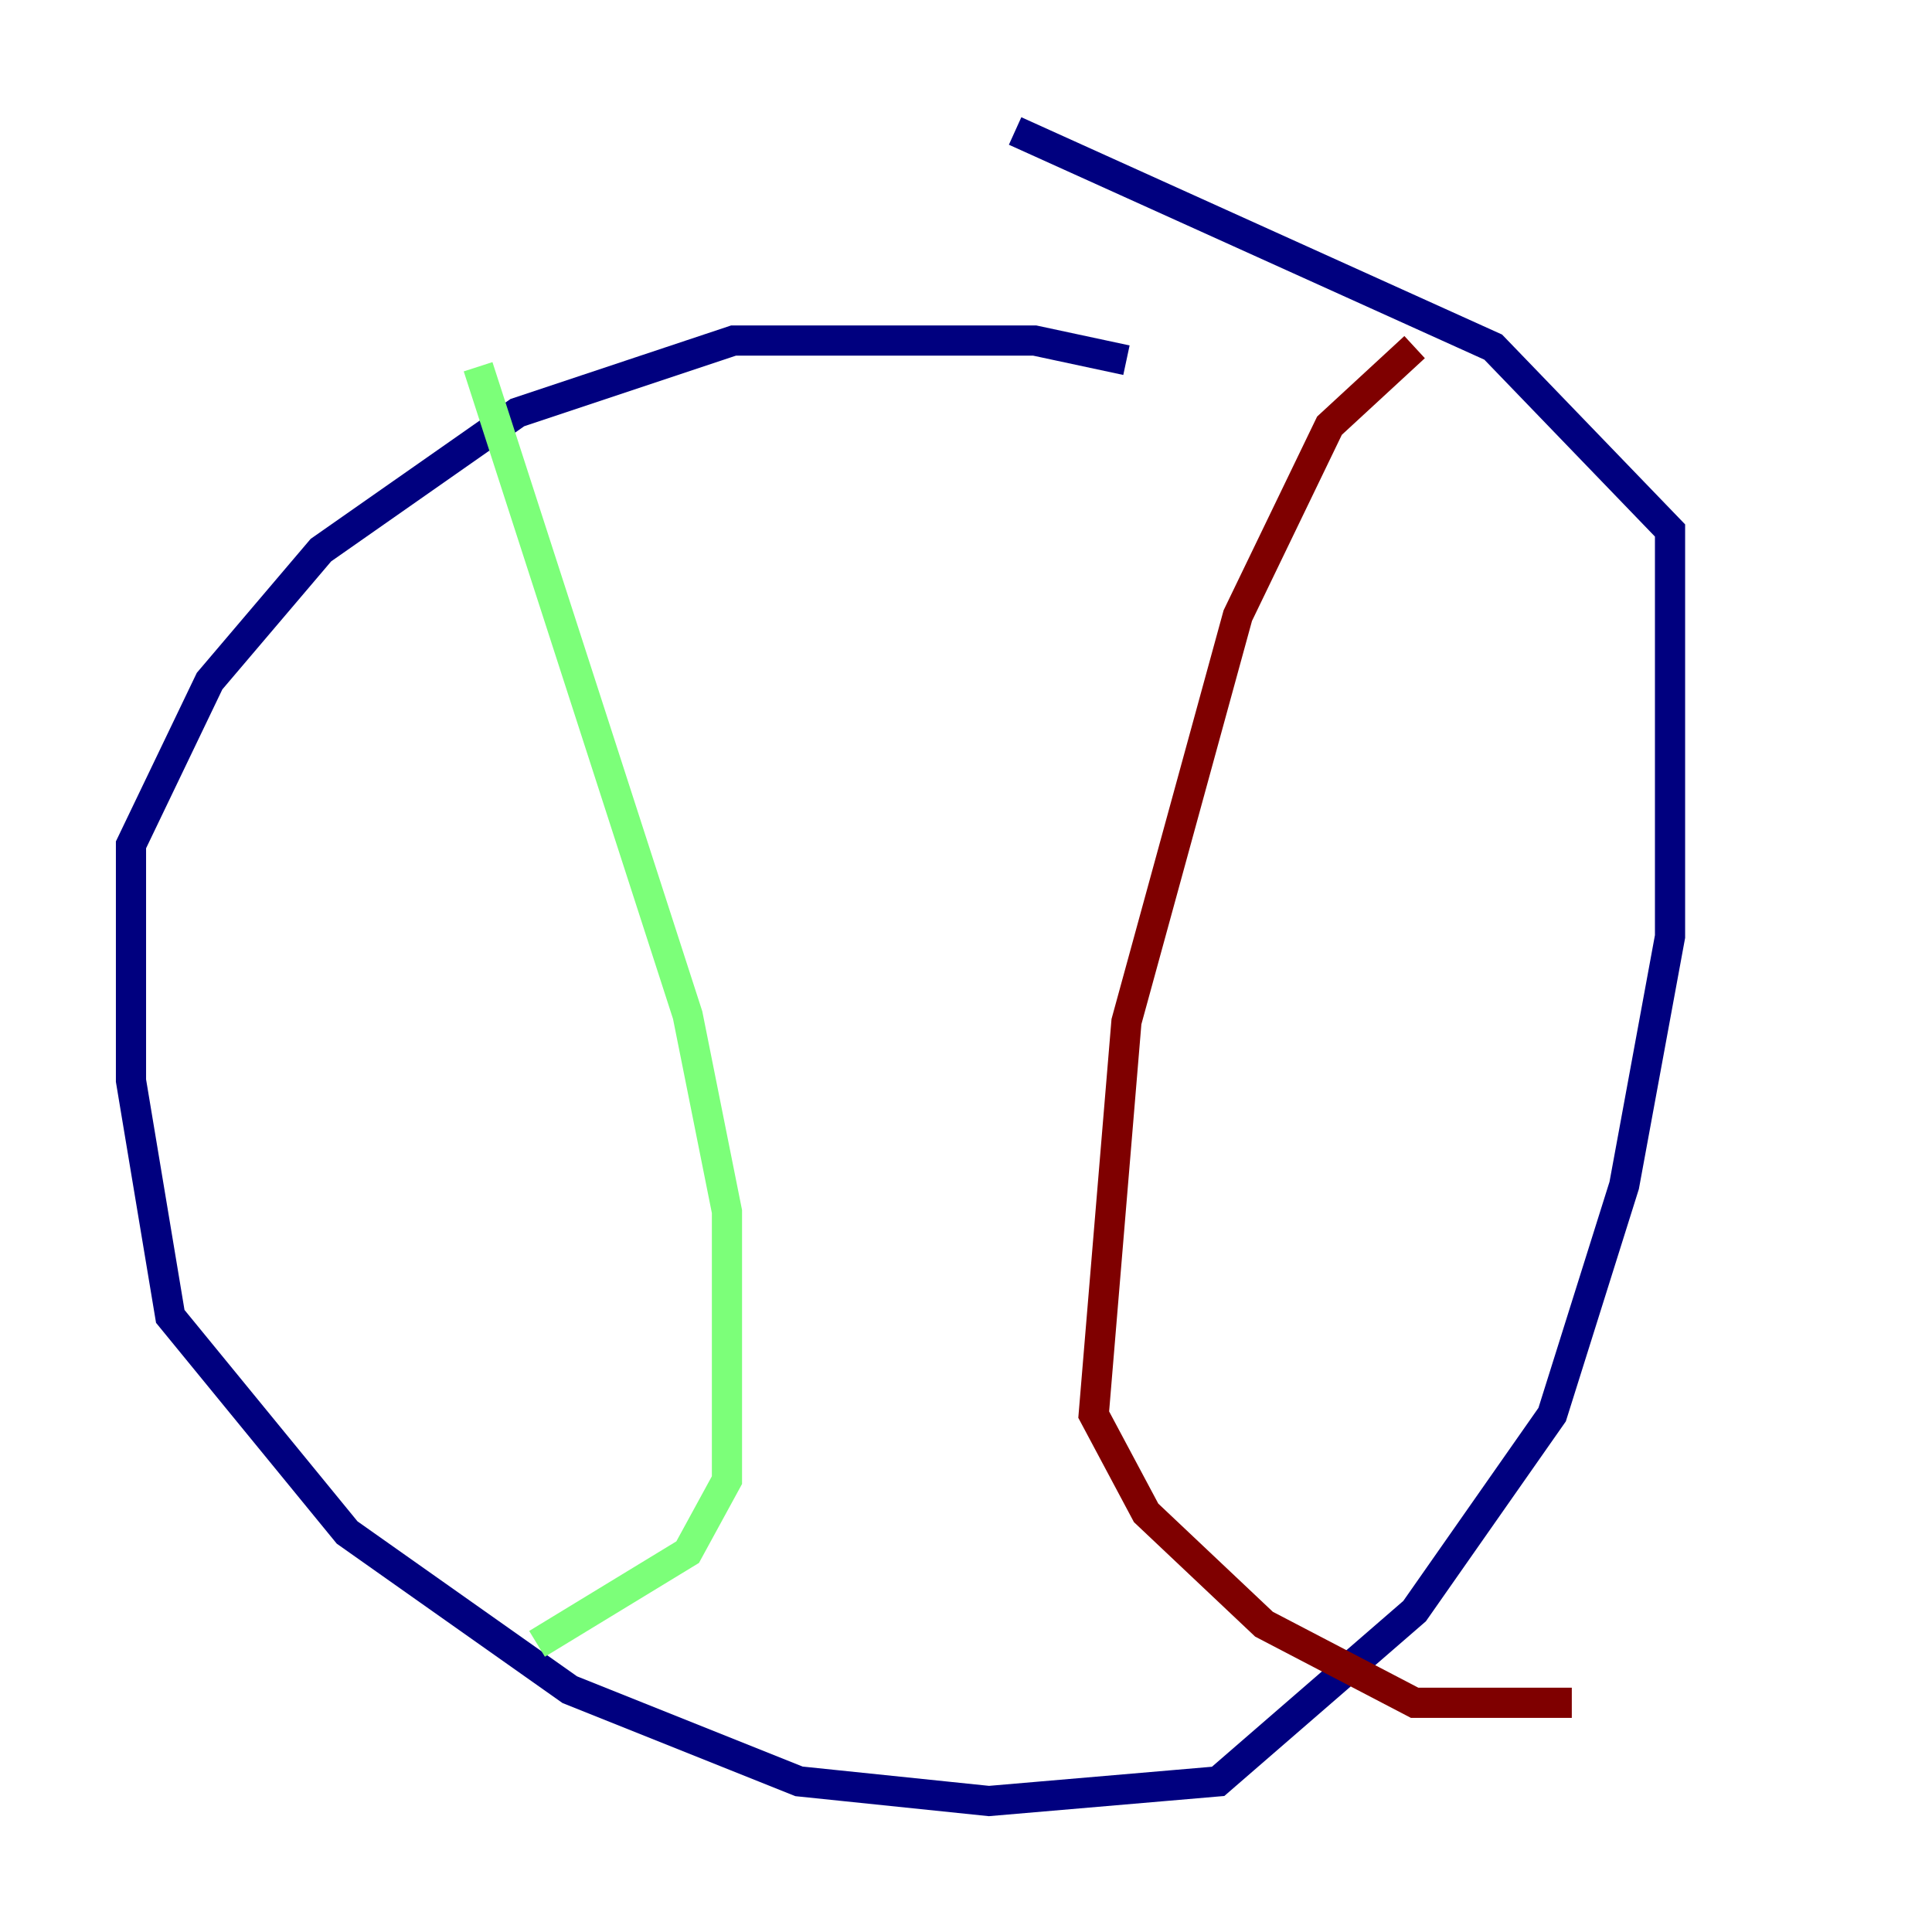 <?xml version="1.0" encoding="utf-8" ?>
<svg baseProfile="tiny" height="128" version="1.2" viewBox="0,0,128,128" width="128" xmlns="http://www.w3.org/2000/svg" xmlns:ev="http://www.w3.org/2001/xml-events" xmlns:xlink="http://www.w3.org/1999/xlink"><defs /><polyline fill="none" points="74.63,23.864 68.556,22.563 48.597,22.563 34.278,27.336 21.261,36.447 13.885,45.125 8.678,55.973 8.678,71.593 11.281,87.214 22.997,101.532 37.749,111.946 52.936,118.02 65.519,119.322 80.705,118.02 93.722,106.739 102.834,93.722 107.607,78.536 110.644,62.047 110.644,35.146 98.929,22.997 67.254,8.678" stroke="#00007f" stroke-width="2" /><polyline fill="none" points="31.675,24.298 45.559,67.254 48.163,80.271 48.163,98.061 45.559,102.834 35.58,108.909" stroke="#7cff79" stroke-width="2" /><polyline fill="none" points="93.722,22.997 88.081,28.203 82.007,40.786 74.63,67.688 72.461,93.722 75.932,100.231 83.742,107.607 93.722,112.814 104.136,112.814" stroke="#7f0000" stroke-width="2" /></svg>